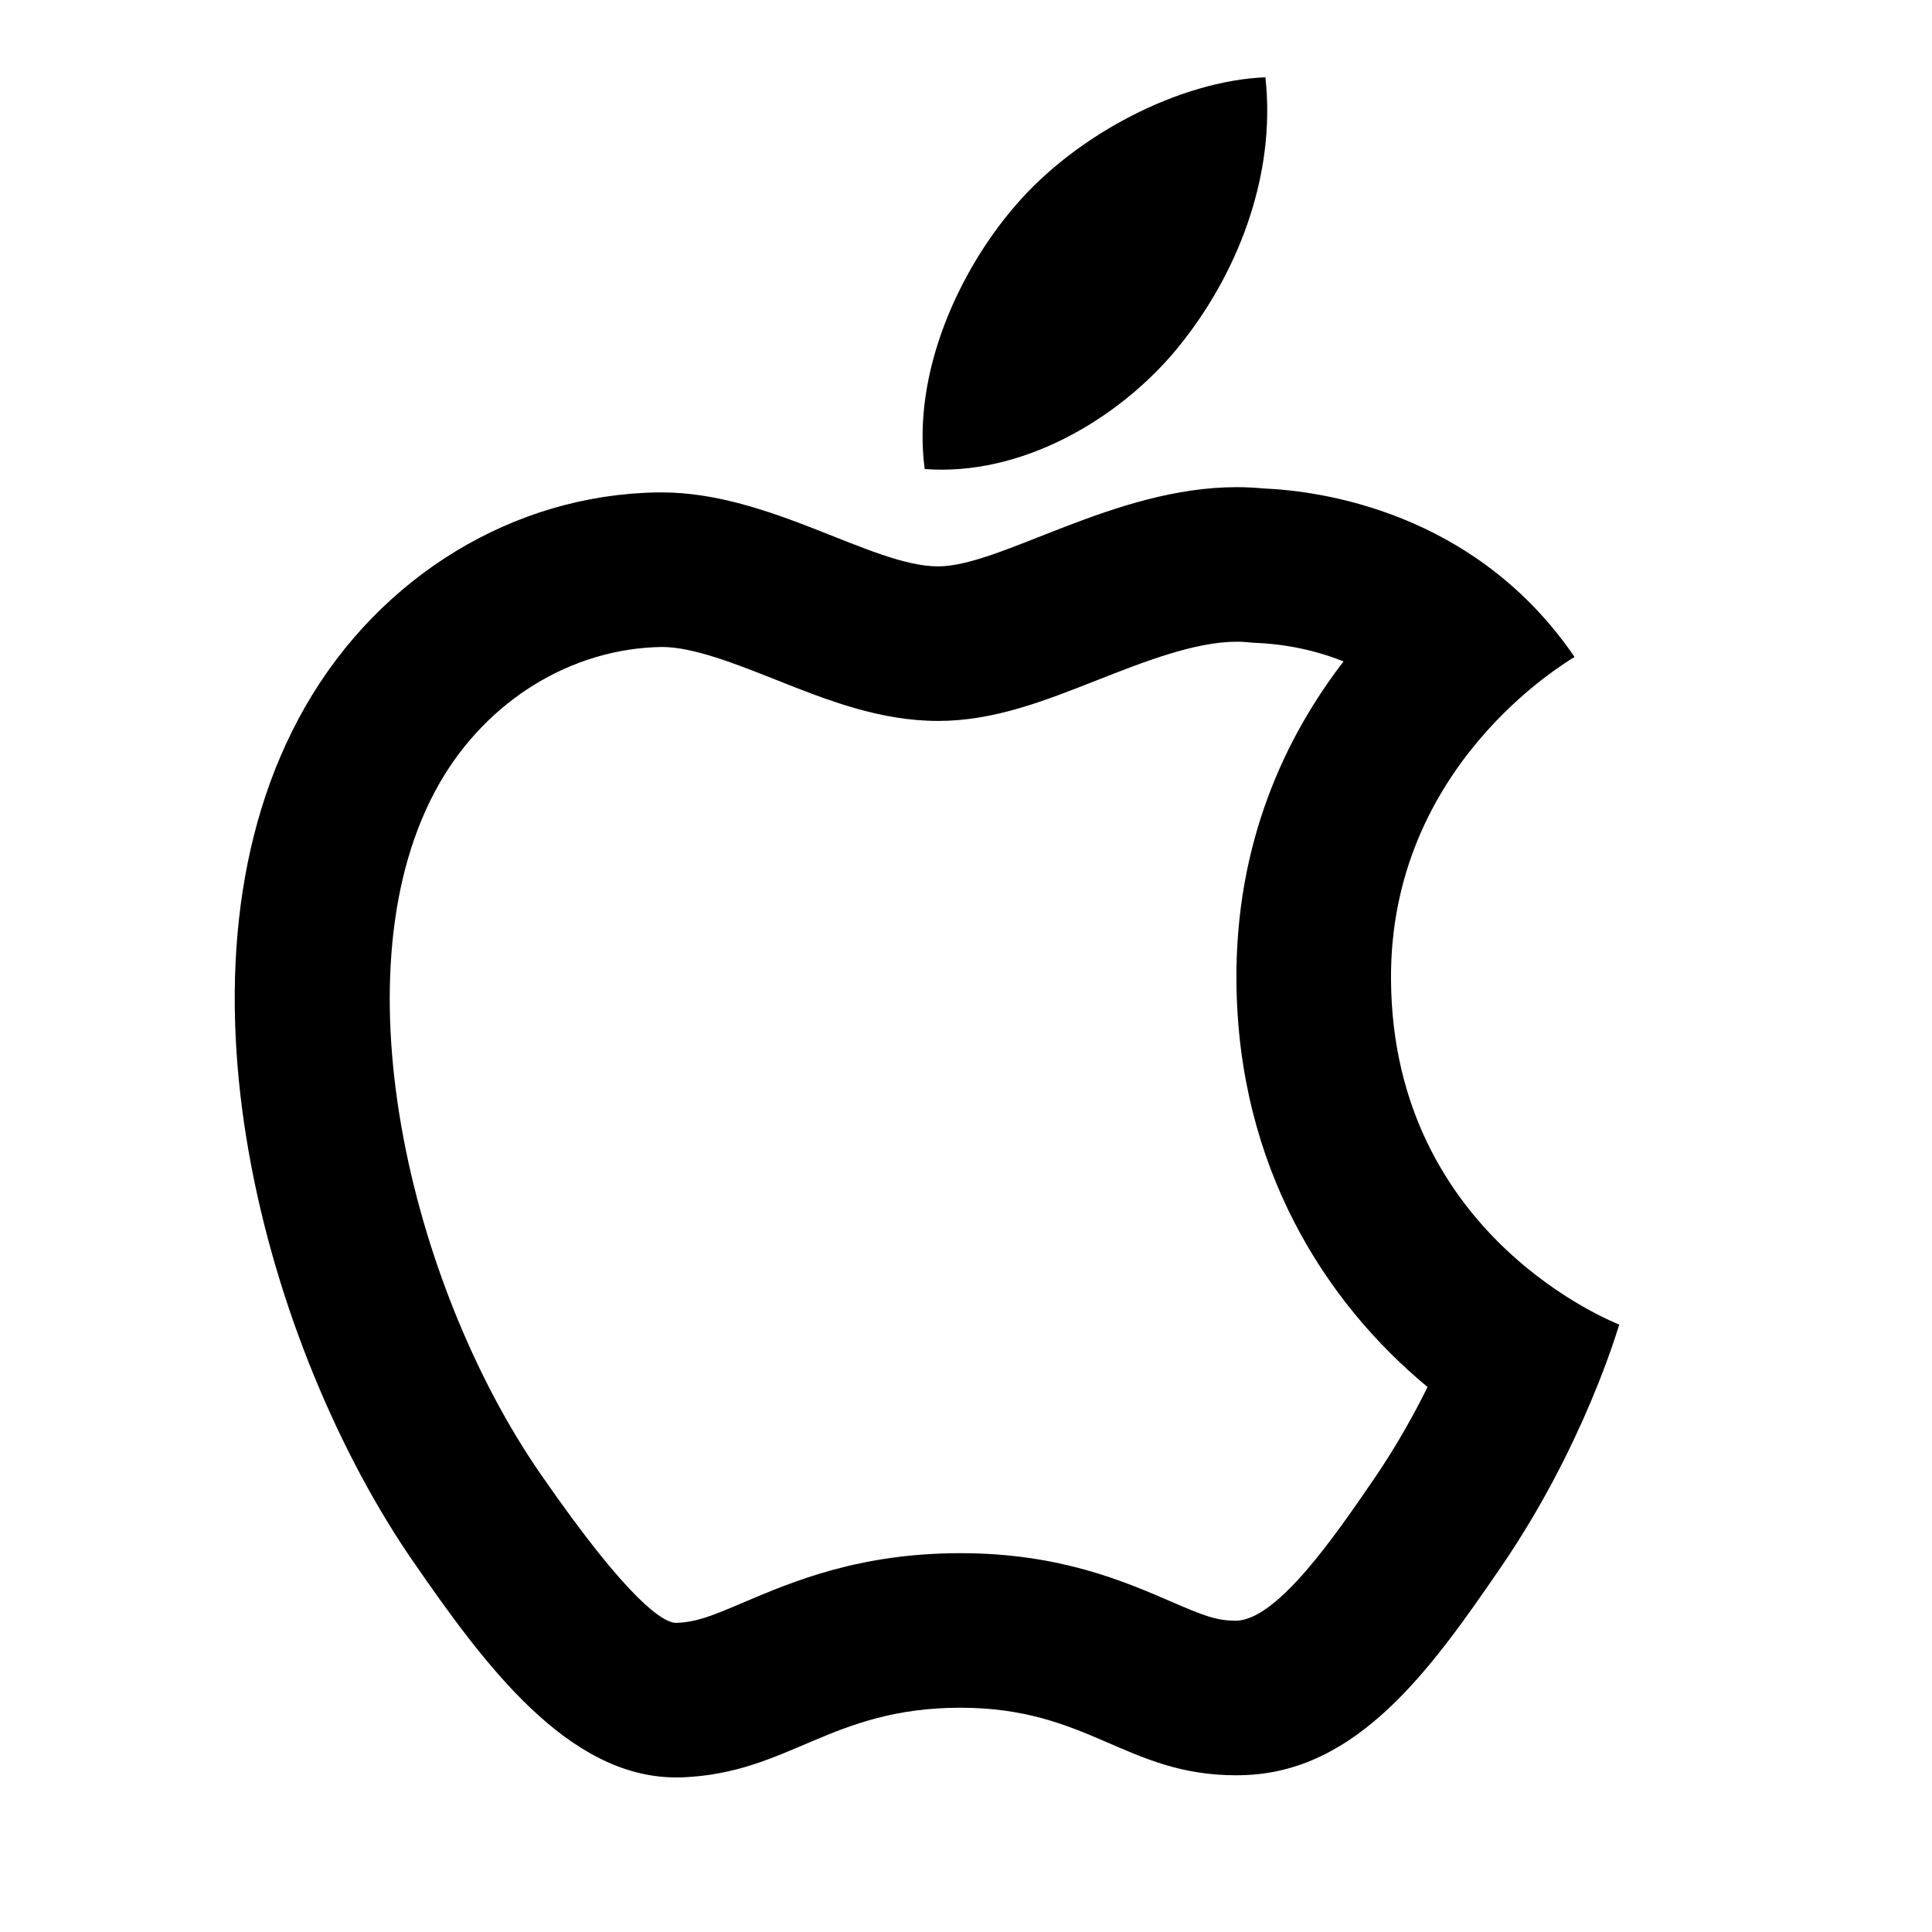 <svg viewBox="0 0 2000 2000" version="1.1" xmlns="http://www.w3.org/2000/svg" height="50pt" width="50pt">
    <path d="M1280.125 504.302c-126.642 0-244.163 82-308.964 82-68.401 0-173.923-76.56-285.924-76.56h-4.48c-149.362 2.24-287.124 86.961-364.165 220.723-155.042 269.284-39.68 668.249 111.681 886.812C500.834 1722.238 587.235 1840 700.037 1840c2 0 4 0 6-.08 111.442-4.4 153.602-72.081 288.324-72.081 132.642 0 171.442 69.921 285.284 69.921 1.76 0 3.52 0 5.28-.08 119.922-2.16 195.923-108.882 269.364-216.163 84.88-124.082 119.921-244.163 121.921-250.323-2.64-1.28-233.923-89.762-236.243-356.085v.08c-2.16-222.963 181.843-329.765 190.003-335.125-103.362-151.282-264.484-172.002-321.765-174.402-9.36-.88-18.8-1.36-28.08-1.36m0 160.002c3.92 0 7.92.16 11.92.56l4.8.48 4.8.24c19.2.8 52.72 4.48 89.201 19.12-60 77.921-112.241 187.443-110.881 331.845 1.68 190.802 91.361 331.124 197.843 419.285-14.64 29.6-33.04 62.401-55.521 95.282-39.76 58.08-99.842 145.842-142.642 146.642-20.56 0-33.36-5.12-67.441-19.84-48.88-21.12-115.842-50.081-217.843-50.081-104.801 0-173.922 29.44-224.403 50.88-33.2 14.16-48.72 20.48-69.921 21.28-12.64 0-47.68-20-140.242-153.841-135.682-195.923-214.243-525.367-104.481-715.93 49.12-85.281 136.402-139.122 229.923-140.482 32.24 0 75.92 17.28 118.081 34 52.721 20.96 107.282 42.561 167.843 42.561 57.44 0 109.201-20.4 164.082-42 47.6-18.72 101.441-40.001 144.882-40.001zm-61.785-303.26c61.52-74.561 103.041-177.923 91.601-281.044-88.48 3.6-195.762 58.96-259.203 133.282-56.961 66-106.802 171.202-93.522 272.244 98.882 7.68 199.683-50.161 261.204-124.482h-.08z" stroke="none" stroke-width="1" fill-rule="evenodd"/>
</svg>

